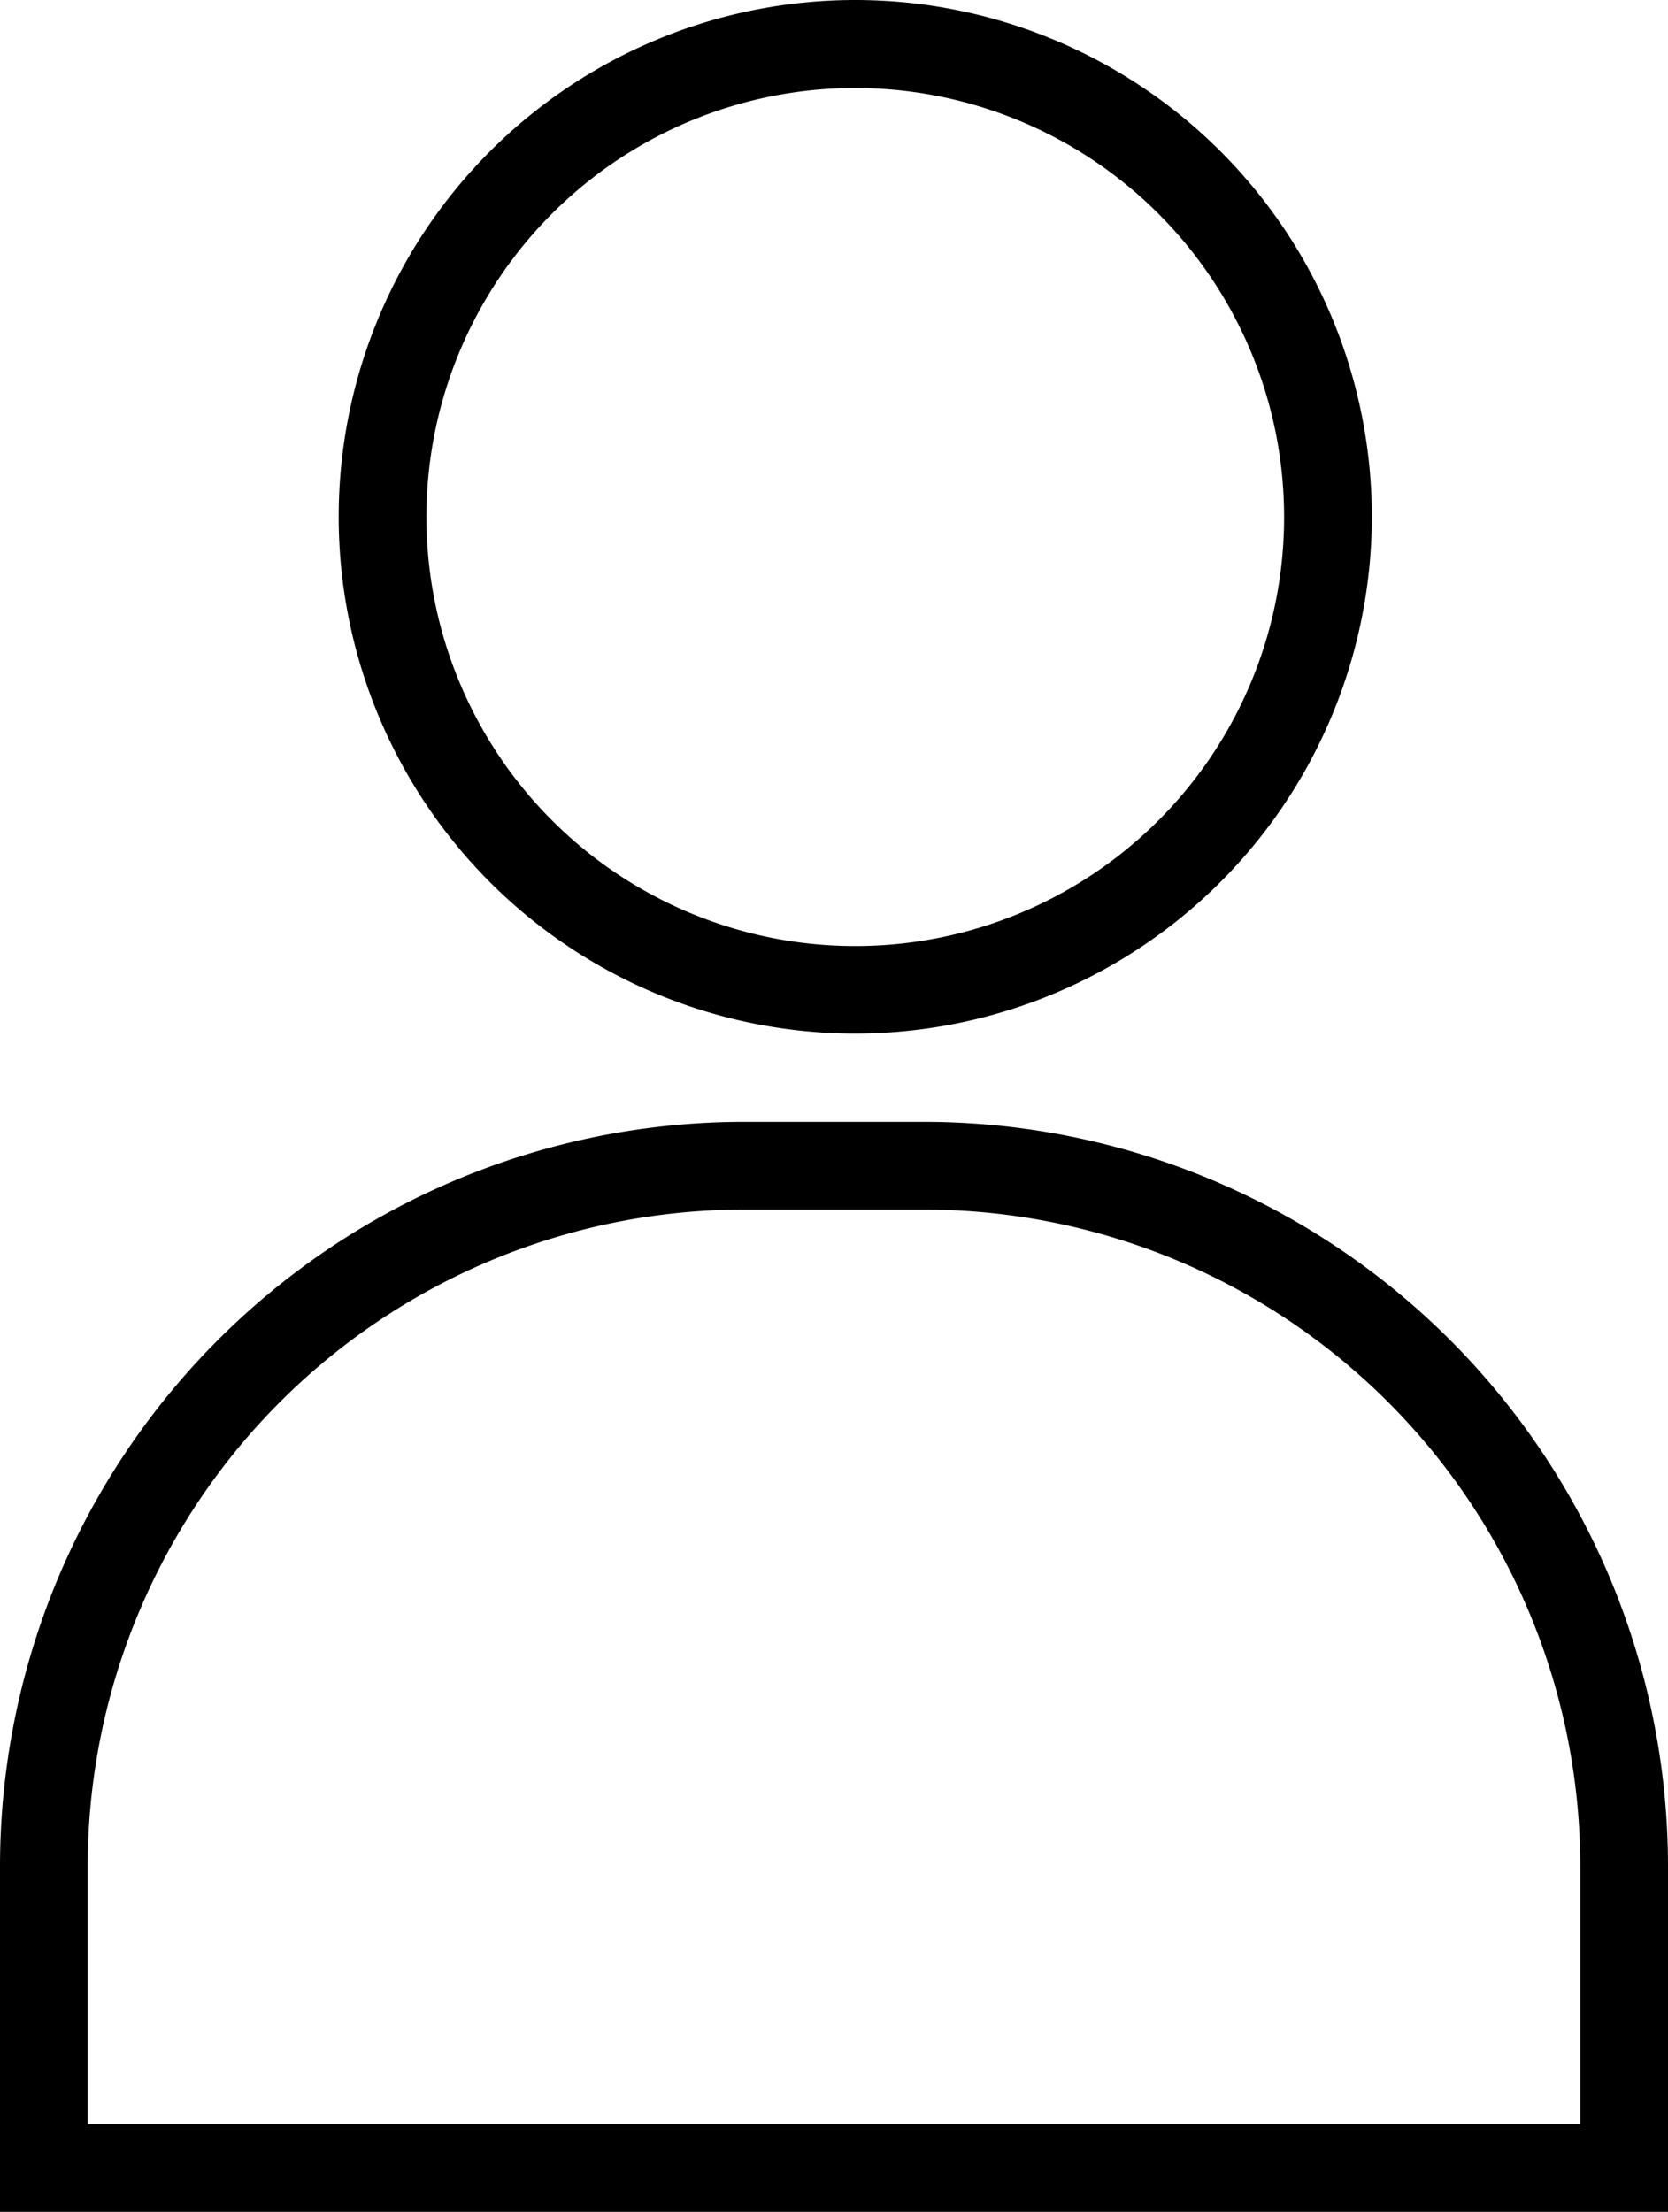 <svg xmlns="http://www.w3.org/2000/svg" viewBox="0 0 68.26 90.48">
    <defs>
   
    </defs>
    <g id="Capa_2" data-name="Capa 2">
        <g id="Capa_1-2" data-name="Capa 1">
            <path class="cls-1"
                d="M68.26,90.48H0V76.31A30.46,30.46,0,0,1,30.42,45.89h7.42A30.46,30.46,0,0,1,68.26,76.31ZM3.59,86.88H64.67V76.31A26.87,26.87,0,0,0,37.84,49.48H30.42A26.87,26.87,0,0,0,3.59,76.31Z" />
            <path class="cls-1"
                d="M35,42.28A21.14,21.14,0,1,1,56.14,21.14,21.16,21.16,0,0,1,35,42.28ZM35,3.6A17.55,17.55,0,1,0,52.55,21.14,17.56,17.56,0,0,0,35,3.6Z" />
        </g>
    </g>
</svg>